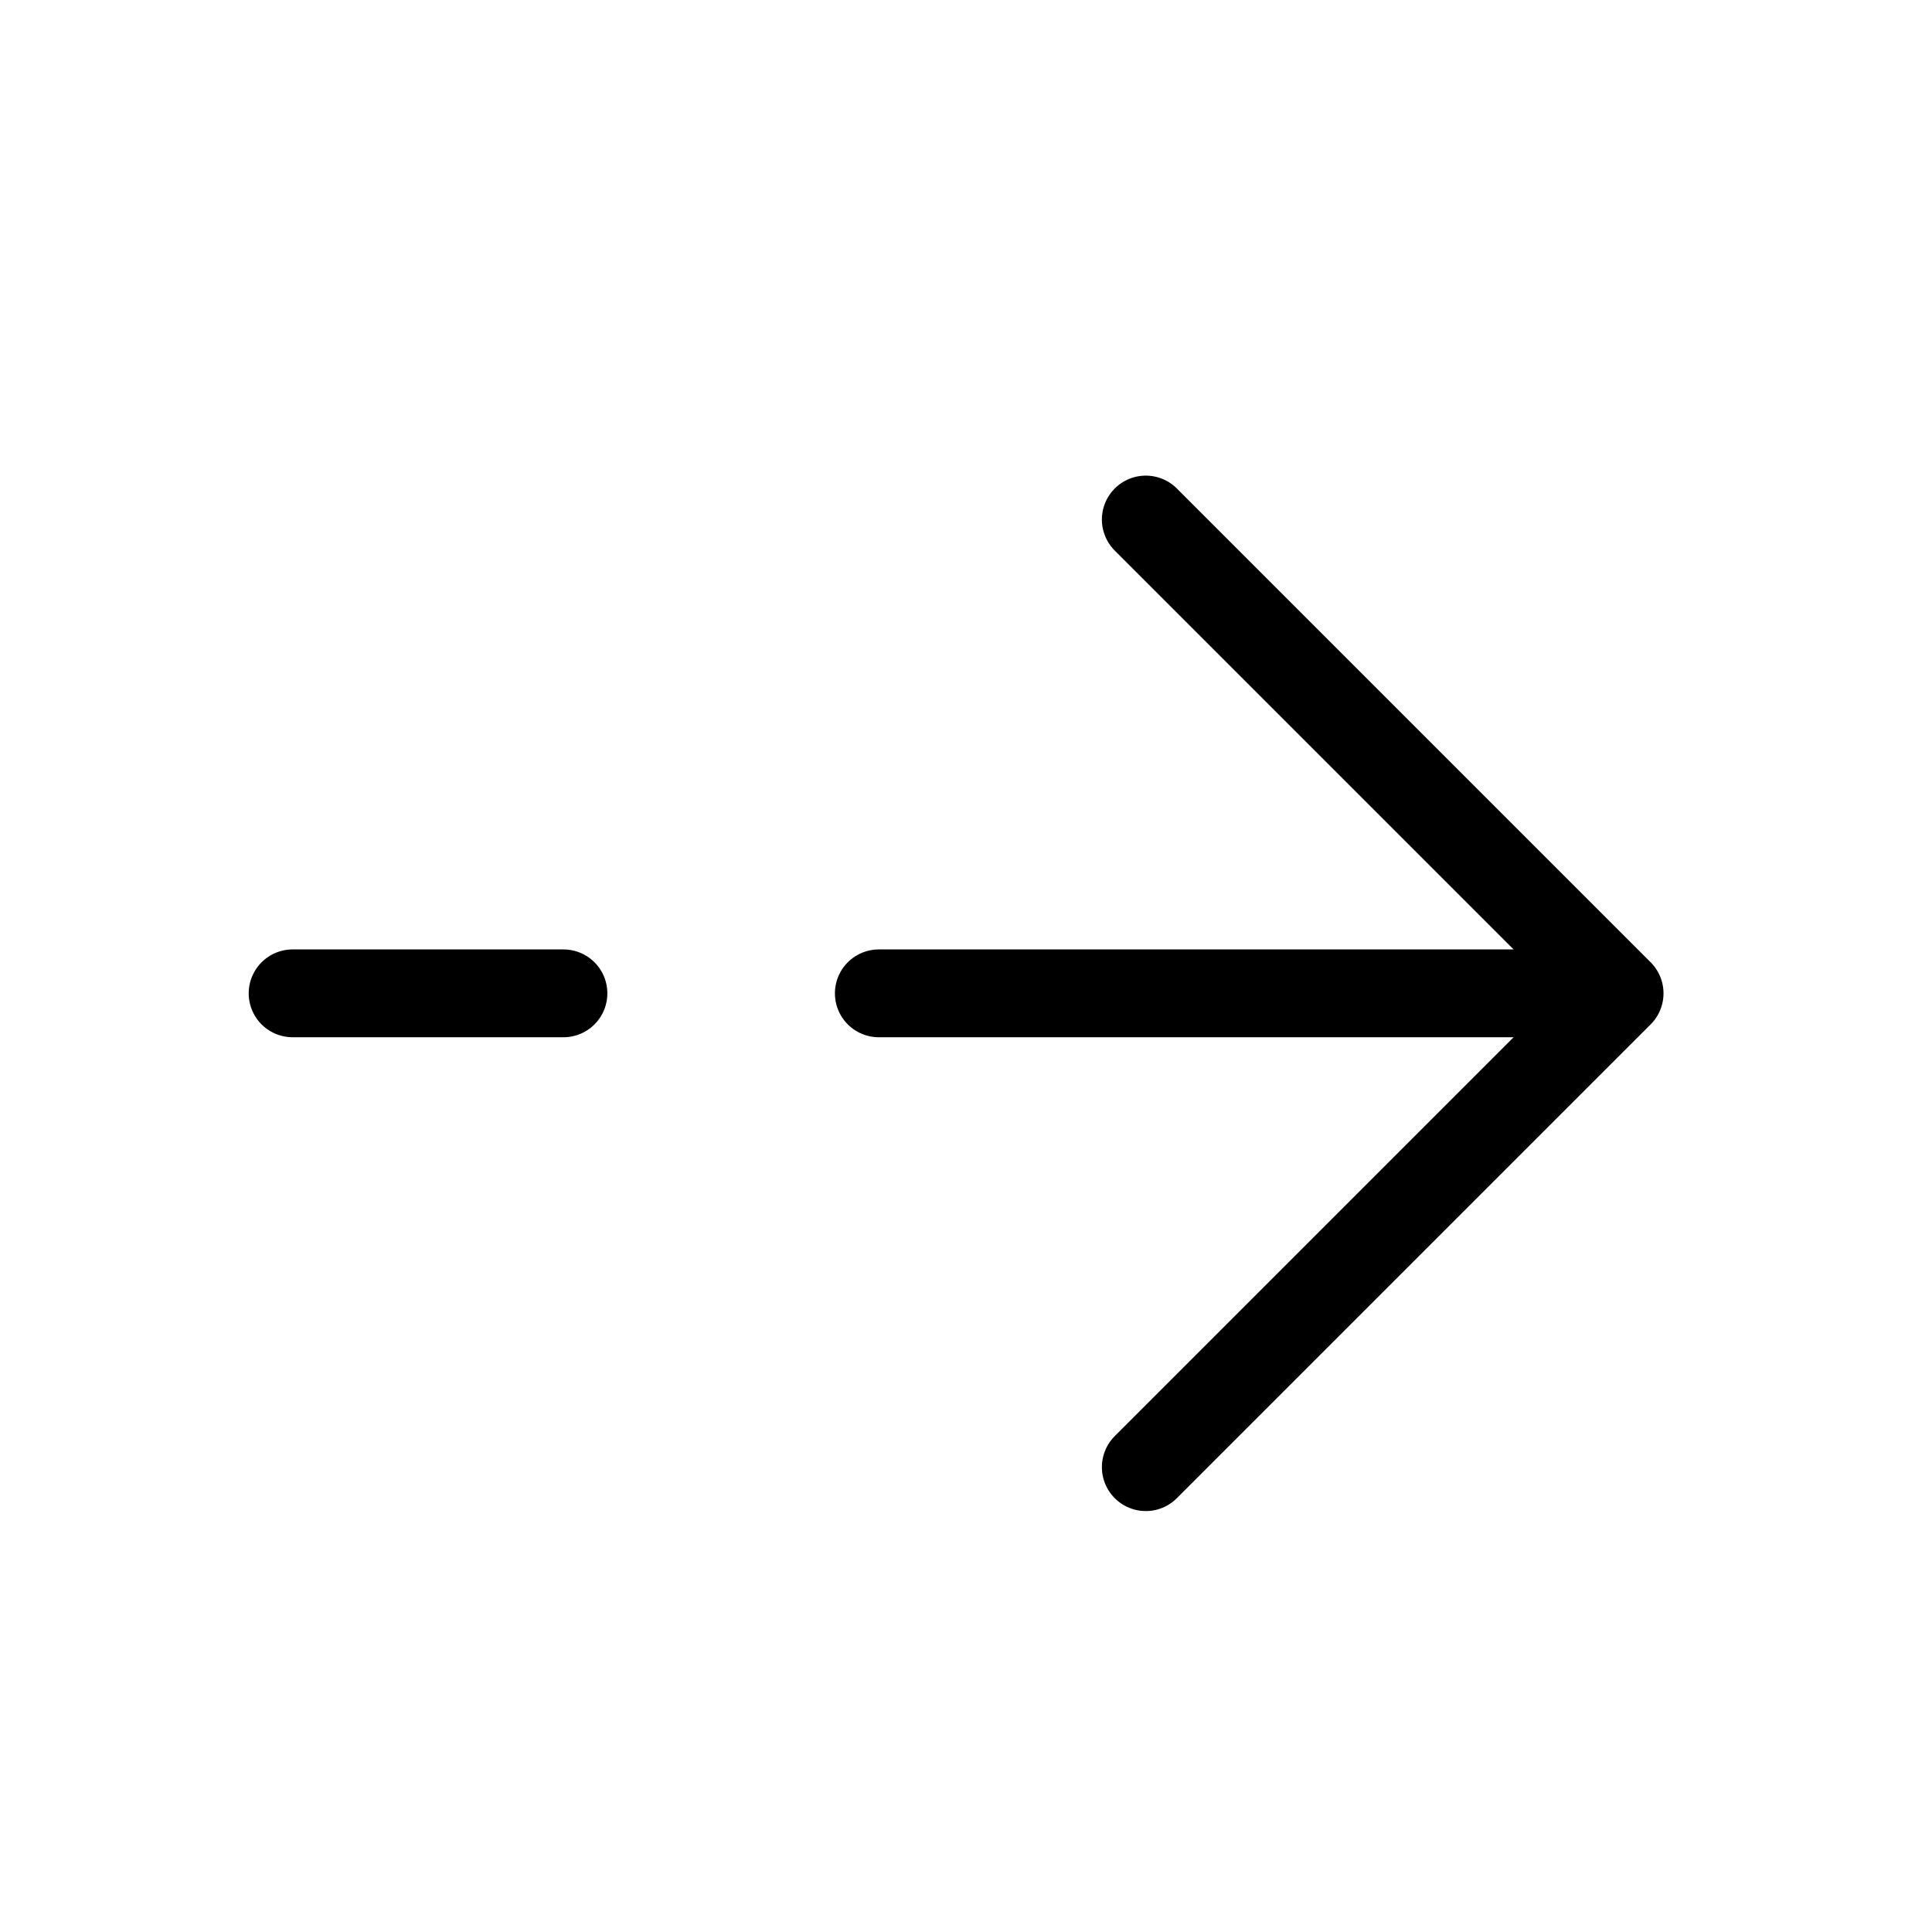 <svg width="33" height="33" viewBox="0 0 33 33" fill="none" xmlns="http://www.w3.org/2000/svg">
<path d="M19.571 8.874L27.664 16.967L19.571 25.06" stroke="currentColor" stroke-width="1.5" stroke-miterlimit="10" stroke-linecap="round" stroke-linejoin="round"/>
<path d="M15.011 16.967H27.438" stroke="currentColor" stroke-width="1.5" stroke-miterlimit="10" stroke-linecap="round" stroke-linejoin="round"/>
<path d="M4.998 16.967H9.624" stroke="currentColor" stroke-width="1.5" stroke-miterlimit="10" stroke-linecap="round" stroke-linejoin="round"/>
</svg>
